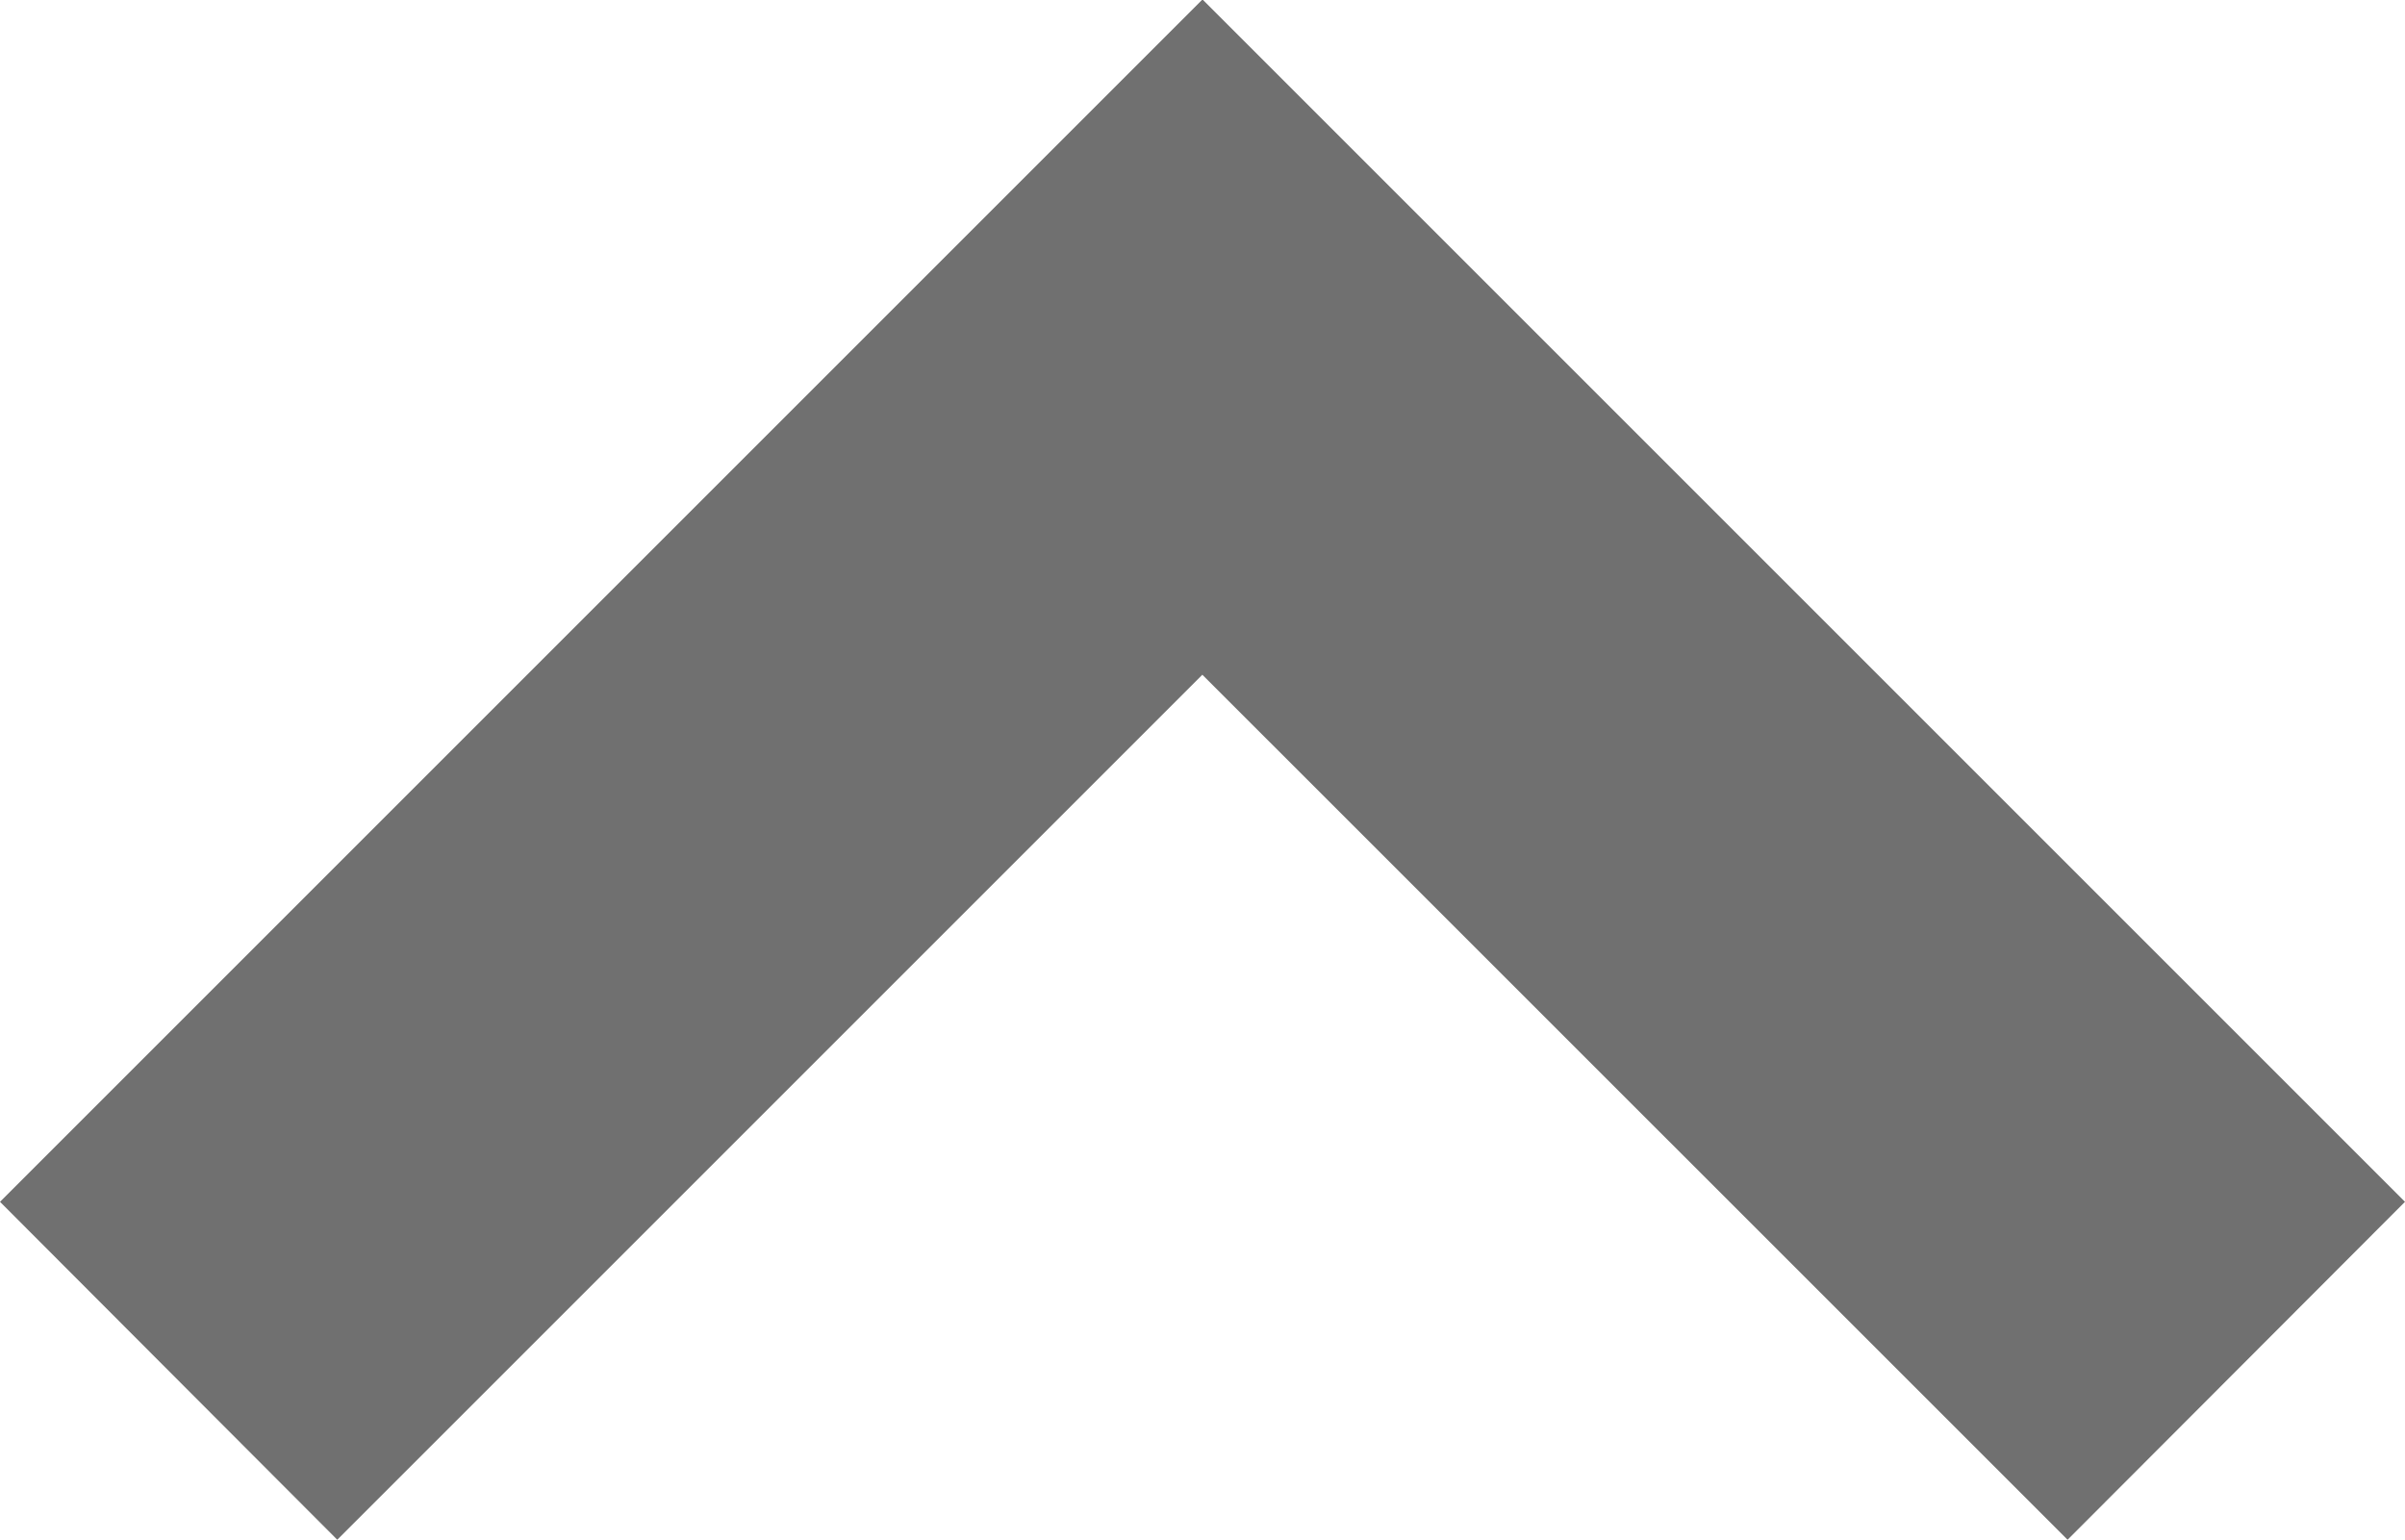 <svg xmlns="http://www.w3.org/2000/svg" width="17" height="10.885" viewBox="0 0 17 10.885">
  <g id="arrpw_up" transform="translate(72 -55.115) rotate(180)">
    <path id="パス_41" data-name="パス 41" d="M142.616,379.511l-6.115,6.115-6.116-6.115L128,381.9l8.5,8.5,8.5-8.5Z" transform="translate(-73 -445.511)" fill="#707070"/>
  </g>
</svg>
